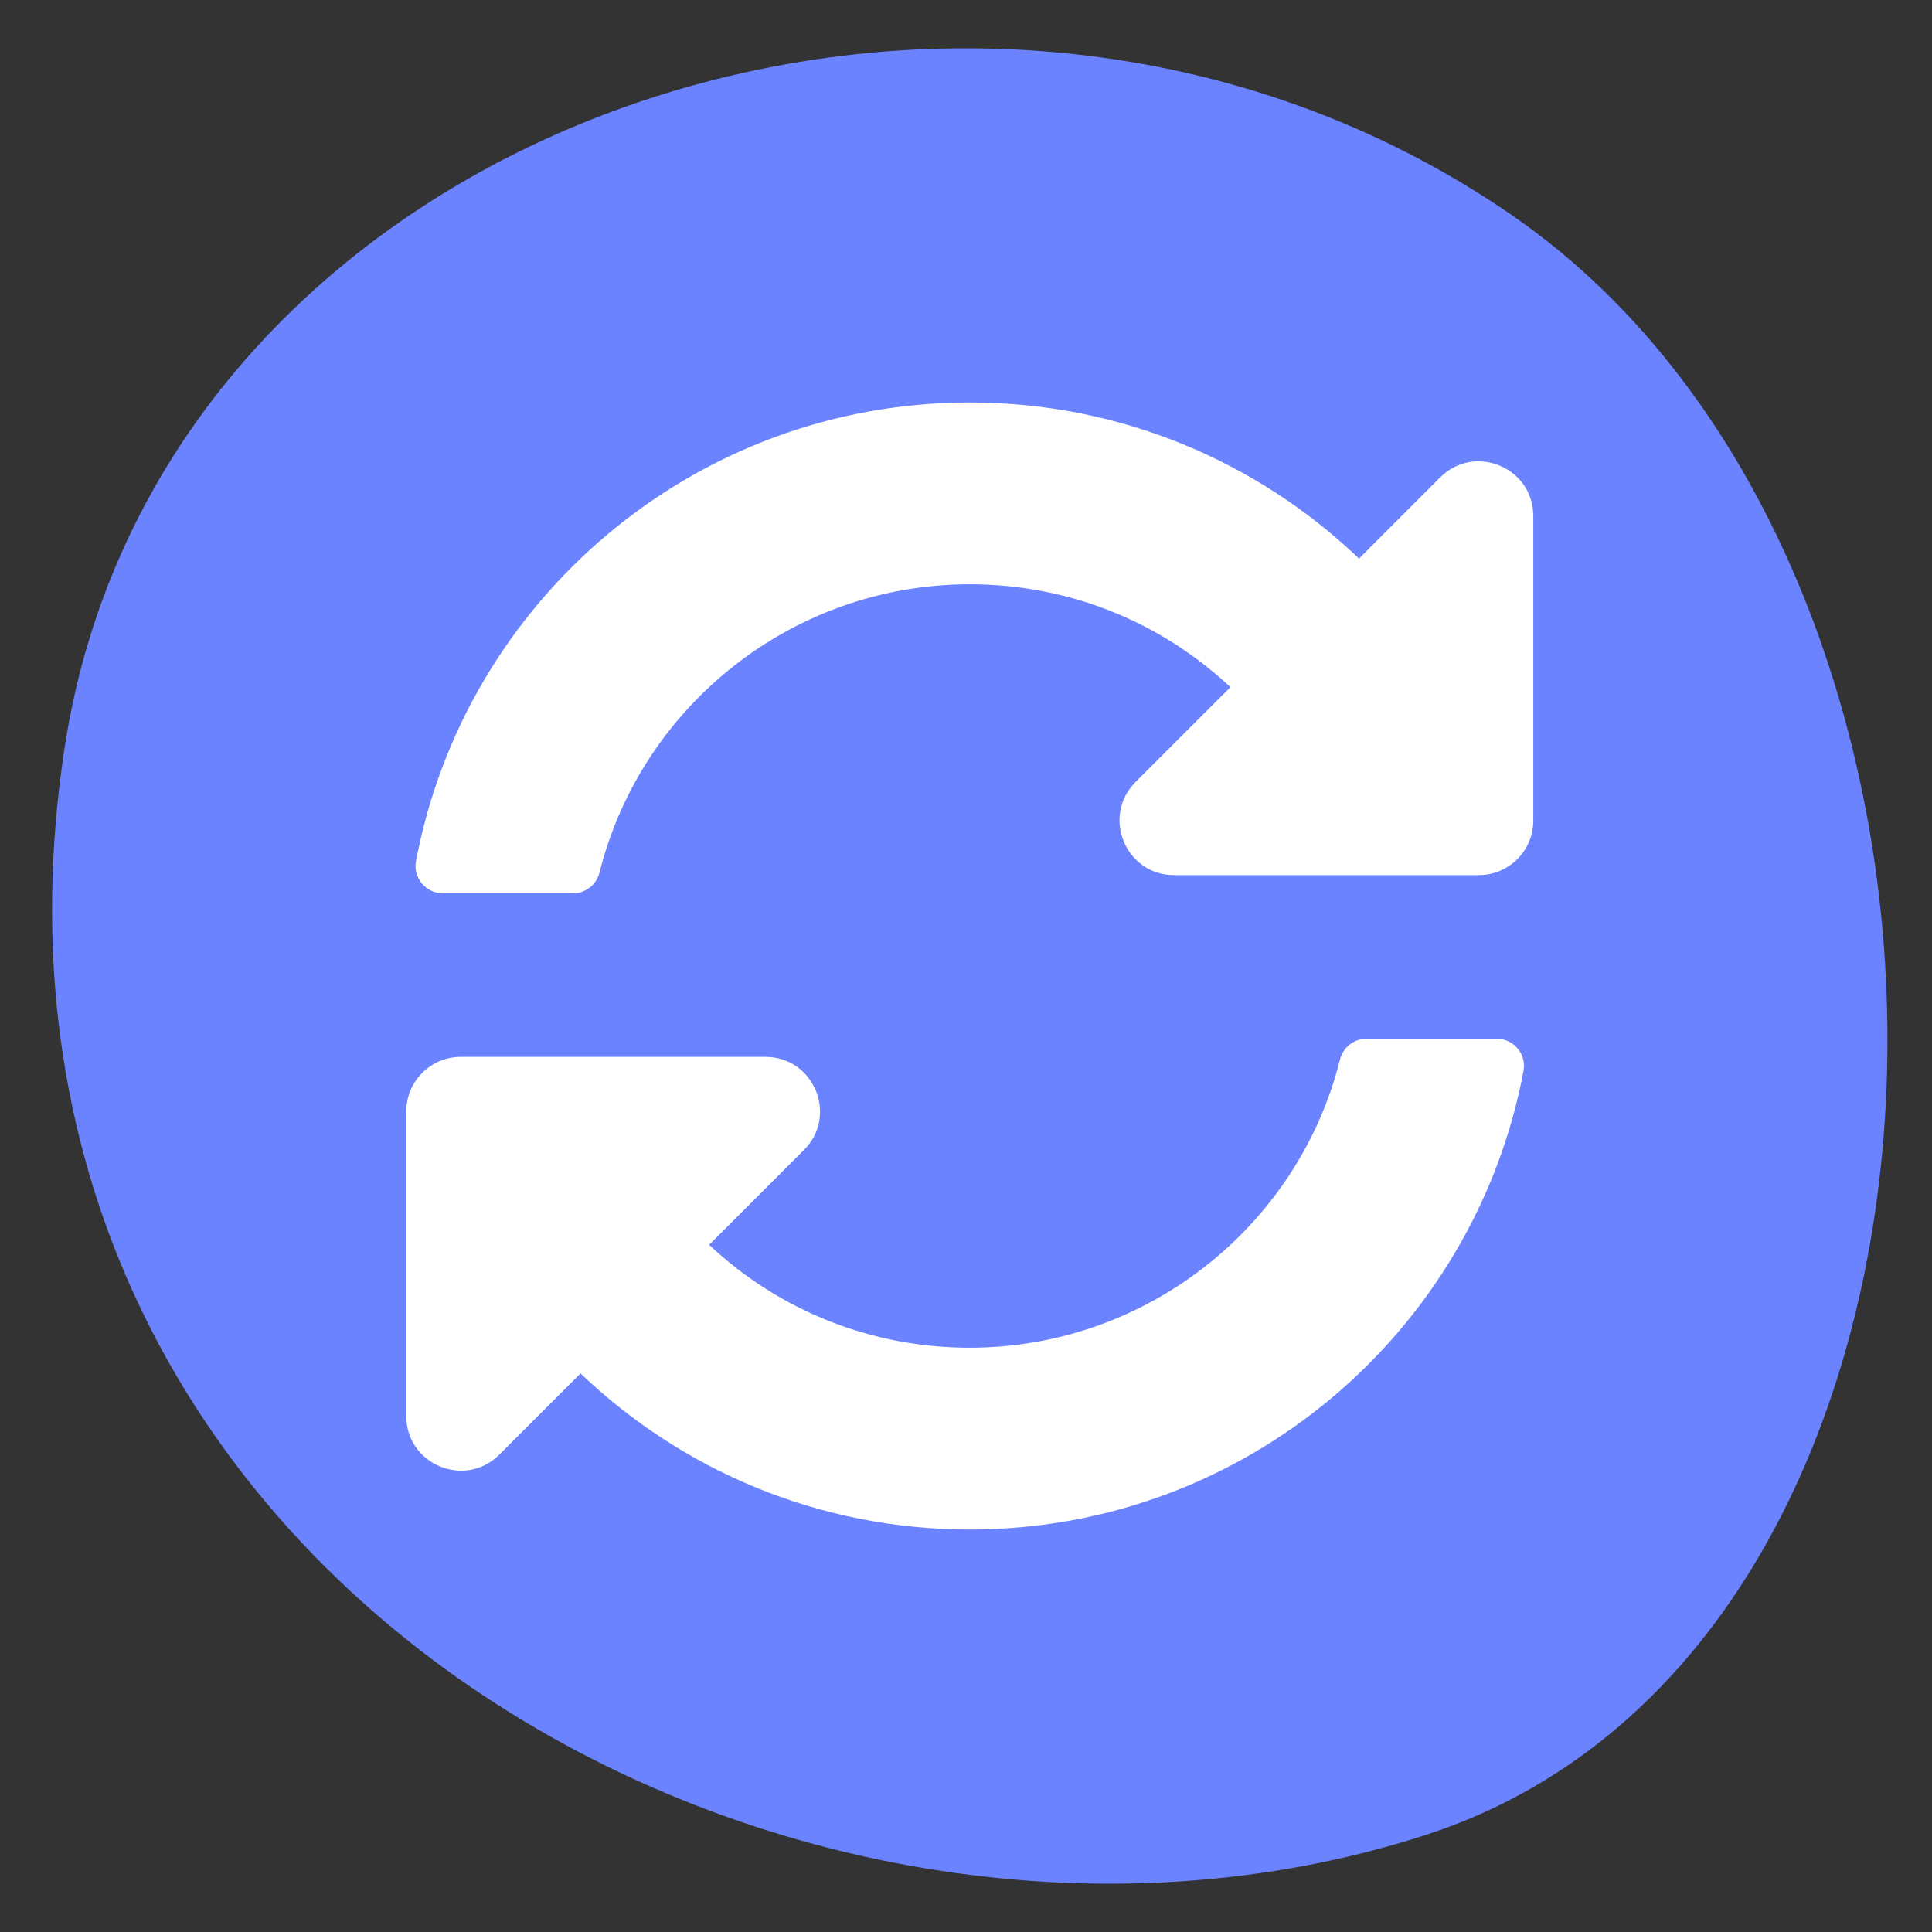 <svg width="48" height="48" viewBox="0 0 48 48" fill="none" xmlns="http://www.w3.org/2000/svg">
<rect x="0" y="0" width="48" height="48" fill="#333333" stroke="none"/>
<path fill-rule="evenodd" clip-rule="evenodd" d="M37.548 5.336C24.18 -3.866 3.984 3.05 1.608 18.558C-1.537 39.079 19.556 50.737 35.43 45.586C50.047 40.842 50.61 14.327 37.548 5.336Z" fill="#6B83FF"/>
<path d="M30.57 17.073C28.805 15.42 26.515 14.514 24.085 14.516C19.712 14.52 15.938 17.518 14.895 21.677C14.819 21.98 14.55 22.194 14.238 22.194H11.003C10.579 22.194 10.258 21.809 10.336 21.393C11.558 14.907 17.253 10 24.094 10C27.845 10 31.251 11.476 33.765 13.878L35.781 11.861C36.634 11.008 38.094 11.612 38.094 12.819V20.387C38.094 21.136 37.487 21.742 36.739 21.742H29.171C27.964 21.742 27.36 20.283 28.213 19.429L30.57 17.073ZM11.449 26.258H19.016C20.224 26.258 20.828 27.718 19.974 28.571L17.618 30.928C19.382 32.581 21.673 33.486 24.103 33.484C28.473 33.48 32.249 30.484 33.292 26.323C33.368 26.021 33.638 25.807 33.95 25.807H37.185C37.608 25.807 37.93 26.191 37.851 26.607C36.63 33.093 30.935 38 24.094 38C20.343 38 16.936 36.525 14.423 34.123L12.407 36.139C11.553 36.992 10.094 36.388 10.094 35.181V27.613C10.094 26.865 10.7 26.258 11.449 26.258Z" fill="white"/>
</svg>

